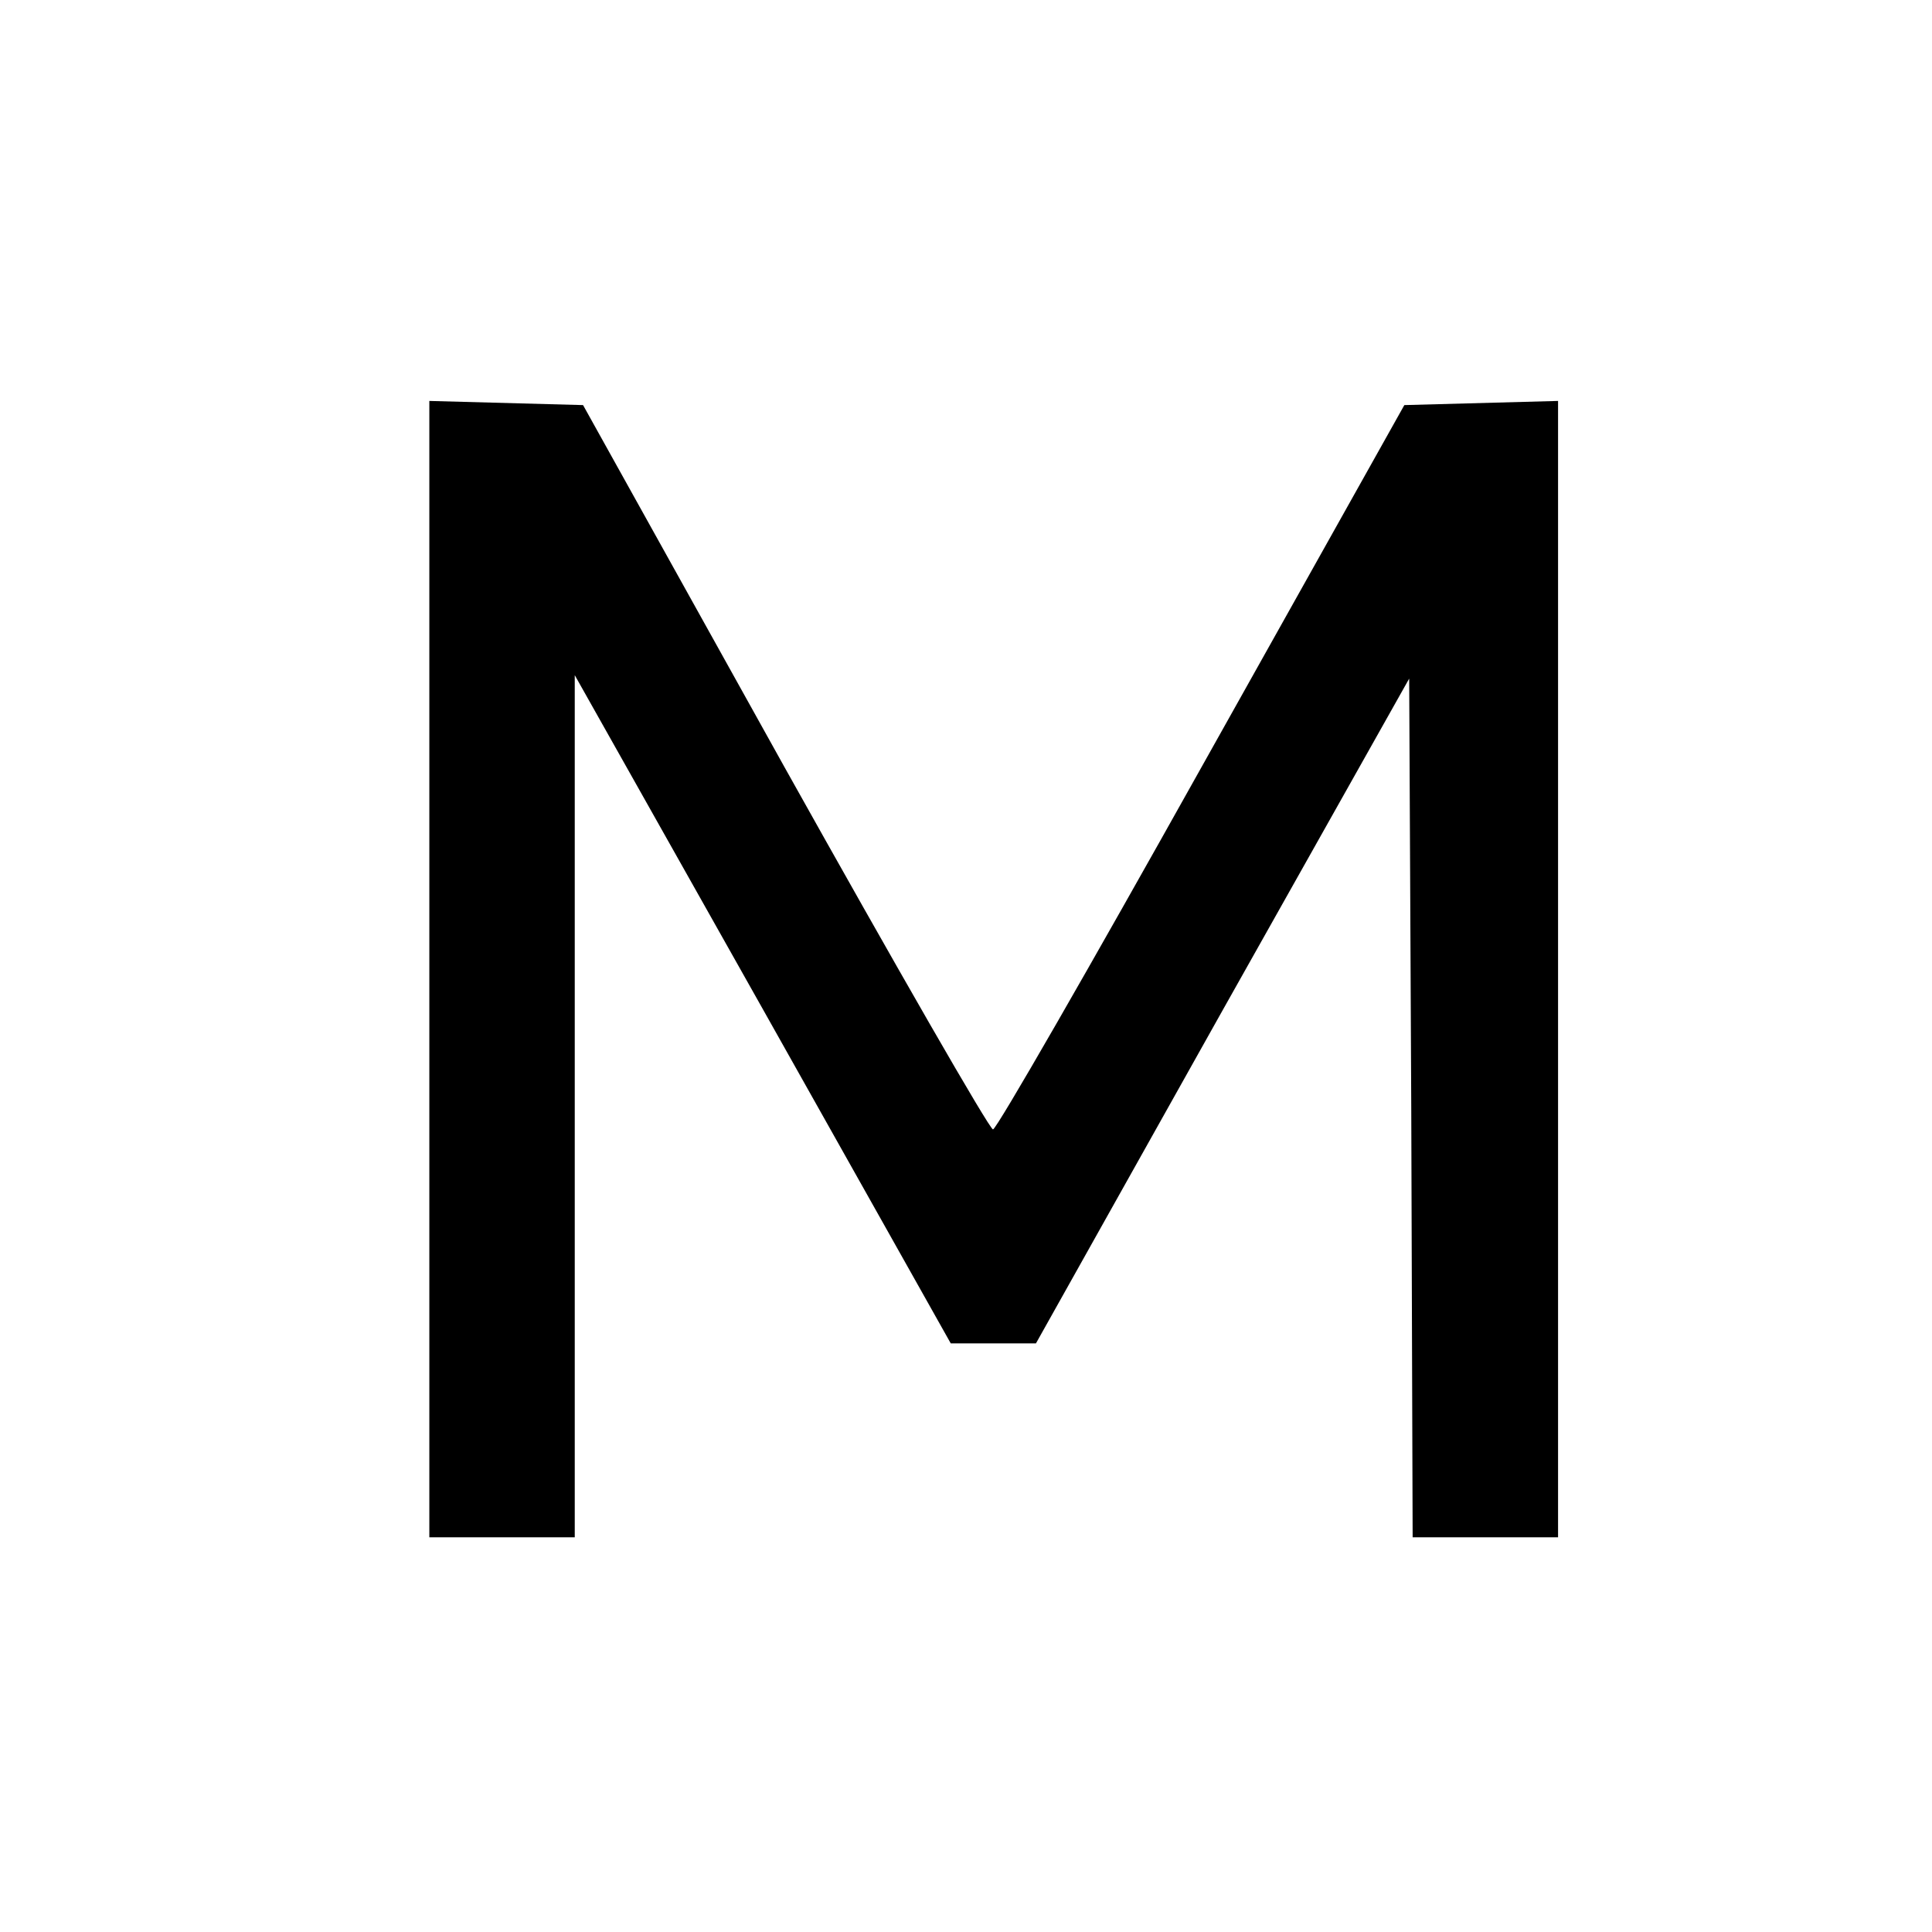 <?xml version="1.0" standalone="no"?>
<!DOCTYPE svg PUBLIC "-//W3C//DTD SVG 20010904//EN"
 "http://www.w3.org/TR/2001/REC-SVG-20010904/DTD/svg10.dtd">
<svg version="1.0" xmlns="http://www.w3.org/2000/svg"
 width="279pt" height="279pt" viewBox="0 0 279 279"
 preserveAspectRatio="xMidYMid meet">
<g transform="translate(0,279) scale(0.1,-0.1)"
fill="#000000" stroke="none">
<path d="M620 1390 l0 -820 105 0 105 0 0 622 0 623 272 -483 271 -482 61 0
62 0 269 480 270 480 3 -620 2 -620 105 0 105 0 0 820 0 821 -111 -3 -111 -3
-293 -523 c-161 -288 -296 -523 -301 -523 -5 0 -140 235 -301 523 l-291 523
-111 3 -111 3 0 -821z"/>
</g>
</svg>
